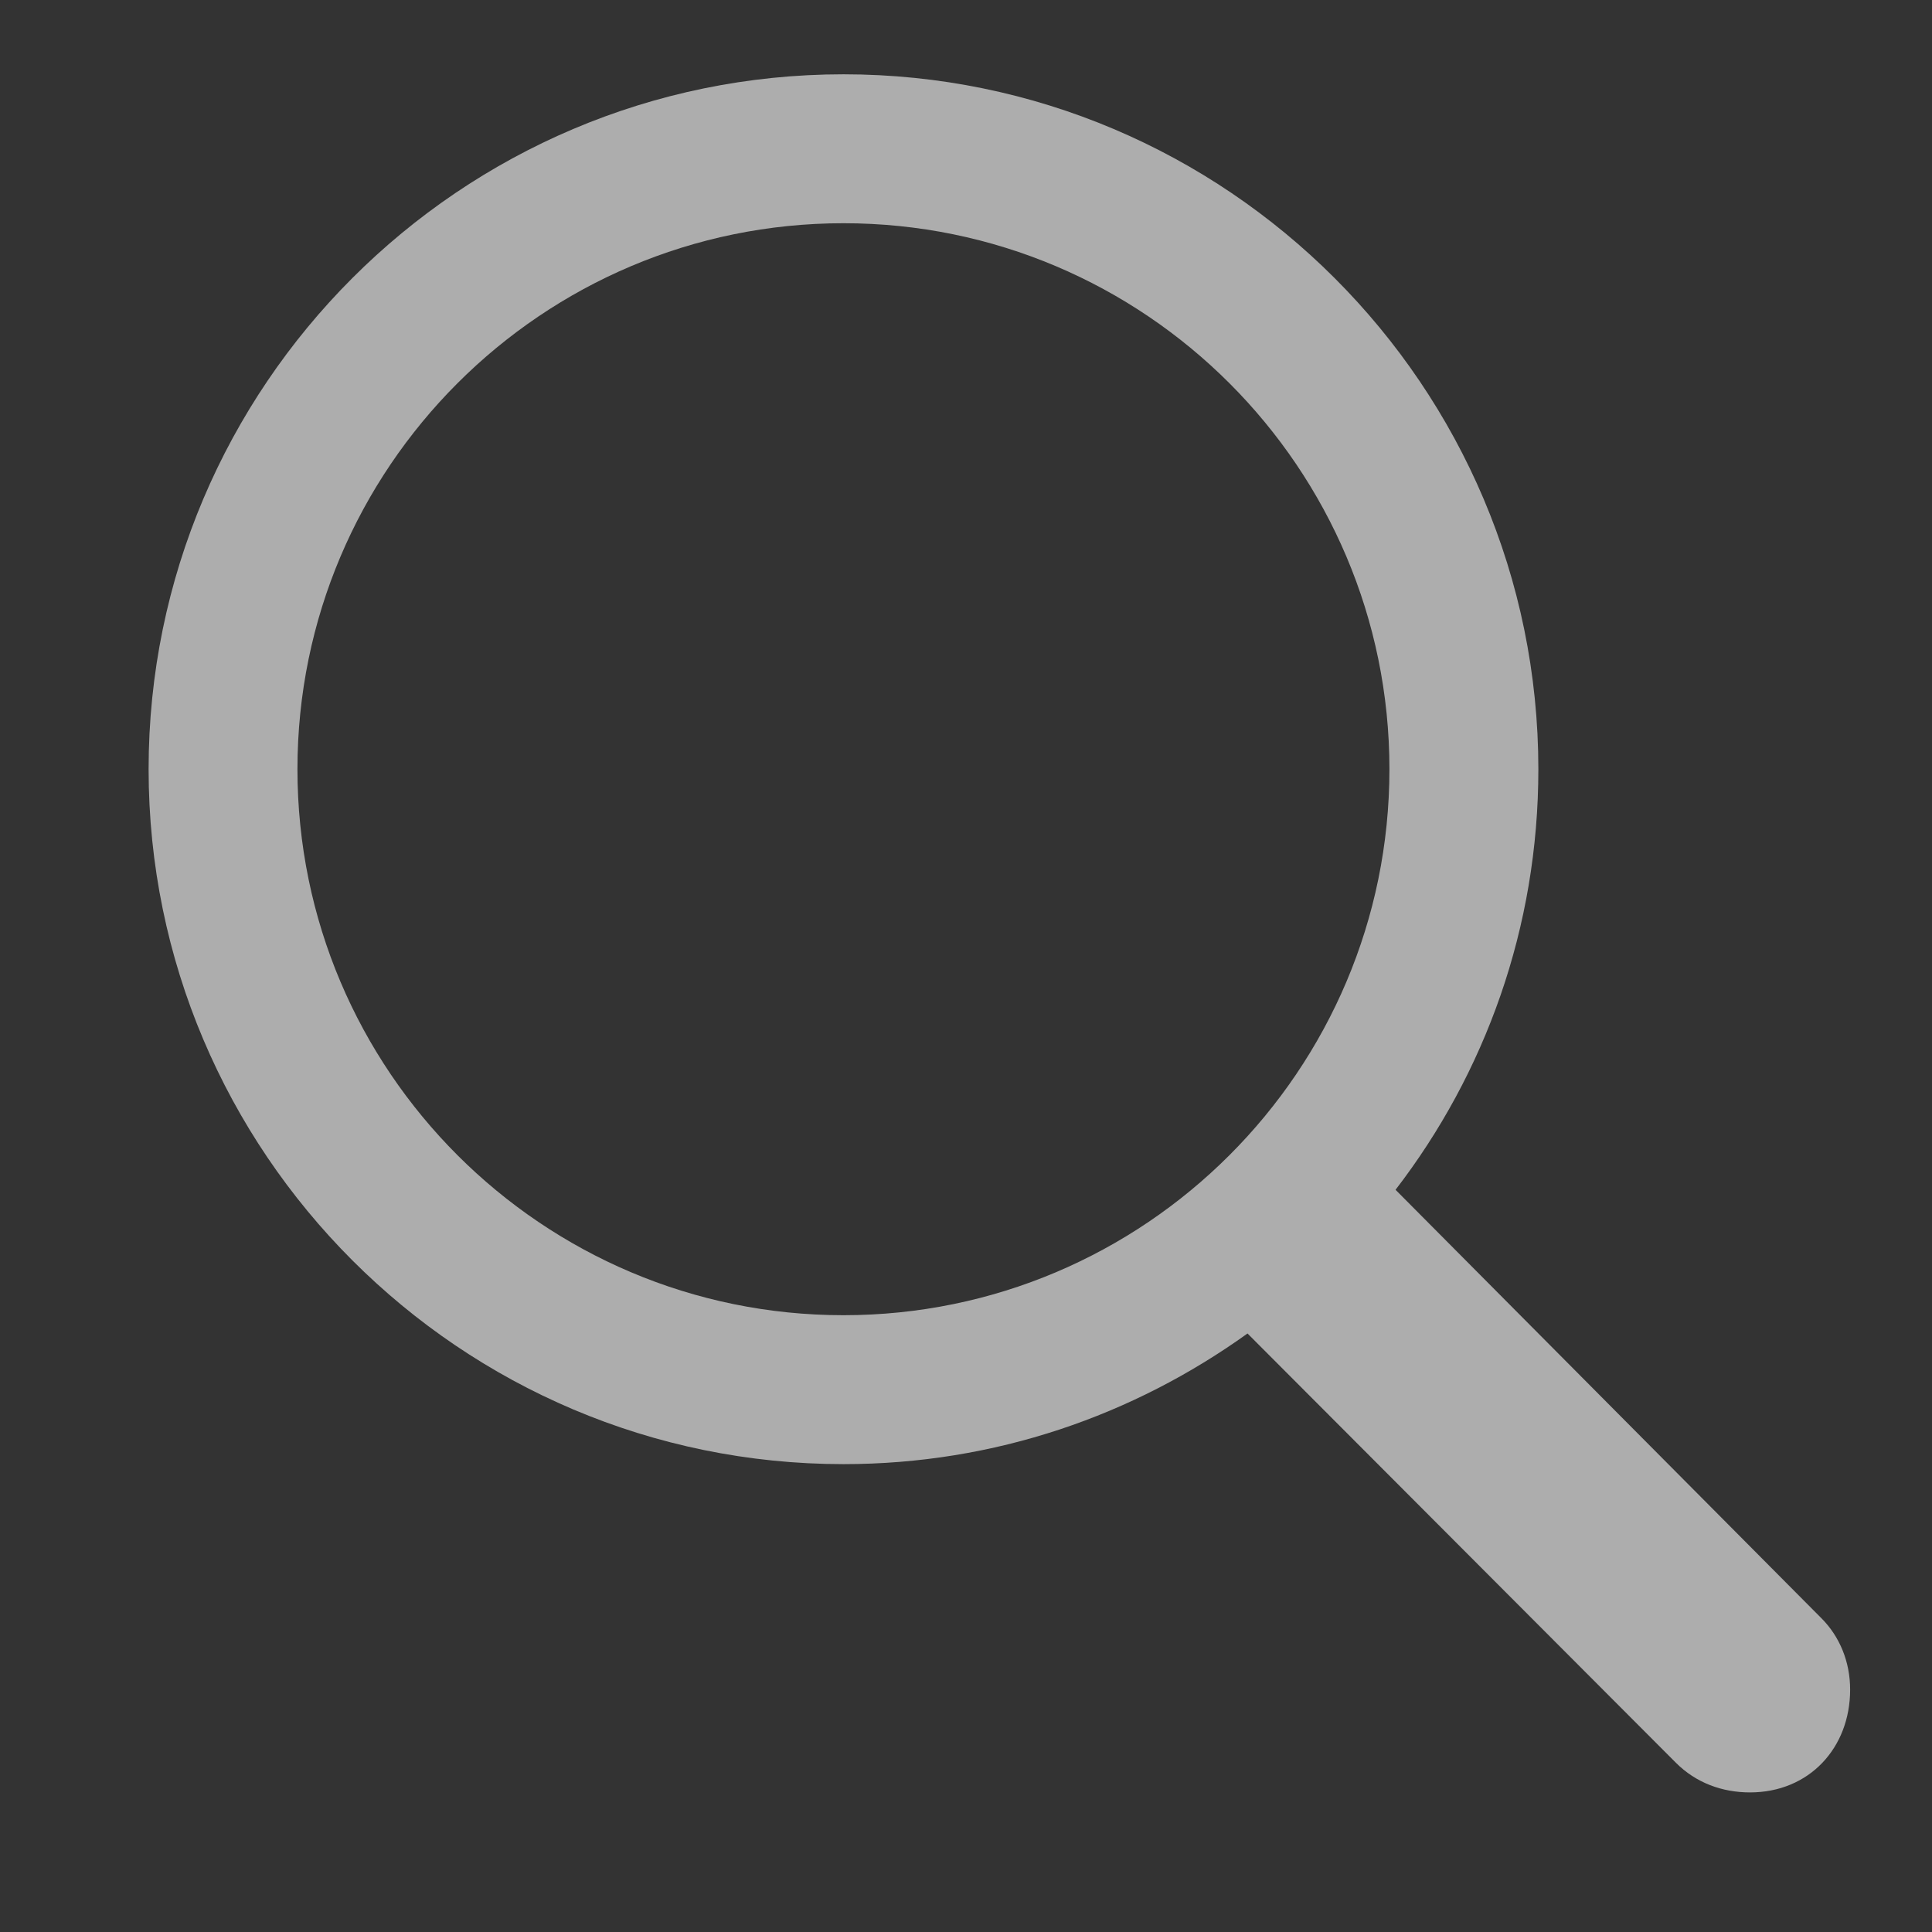 <svg width="24" height="24" viewBox="0 0 24 24" fill="none" xmlns="http://www.w3.org/2000/svg">
<rect x="0" y="0" width="24" height="24" fill="#333333" stroke="none"/>
<path d="M1.846 9.555C1.846 14.315 5.718 18.188 10.478 18.188C12.36 18.188 14.08 17.582 15.497 16.565L20.819 21.898C21.068 22.147 21.393 22.266 21.739 22.266C22.474 22.266 22.983 21.714 22.983 20.989C22.983 20.643 22.853 20.329 22.626 20.102L17.336 14.78C18.45 13.331 19.11 11.524 19.11 9.555C19.11 4.796 15.238 0.923 10.478 0.923C5.718 0.923 1.846 4.796 1.846 9.555ZM3.695 9.555C3.695 5.813 6.735 2.773 10.478 2.773C14.221 2.773 17.26 5.813 17.26 9.555C17.26 13.298 14.221 16.338 10.478 16.338C6.735 16.338 3.695 13.298 3.695 9.555Z" fill="white" fill-opacity="0.6"/>
</svg>
